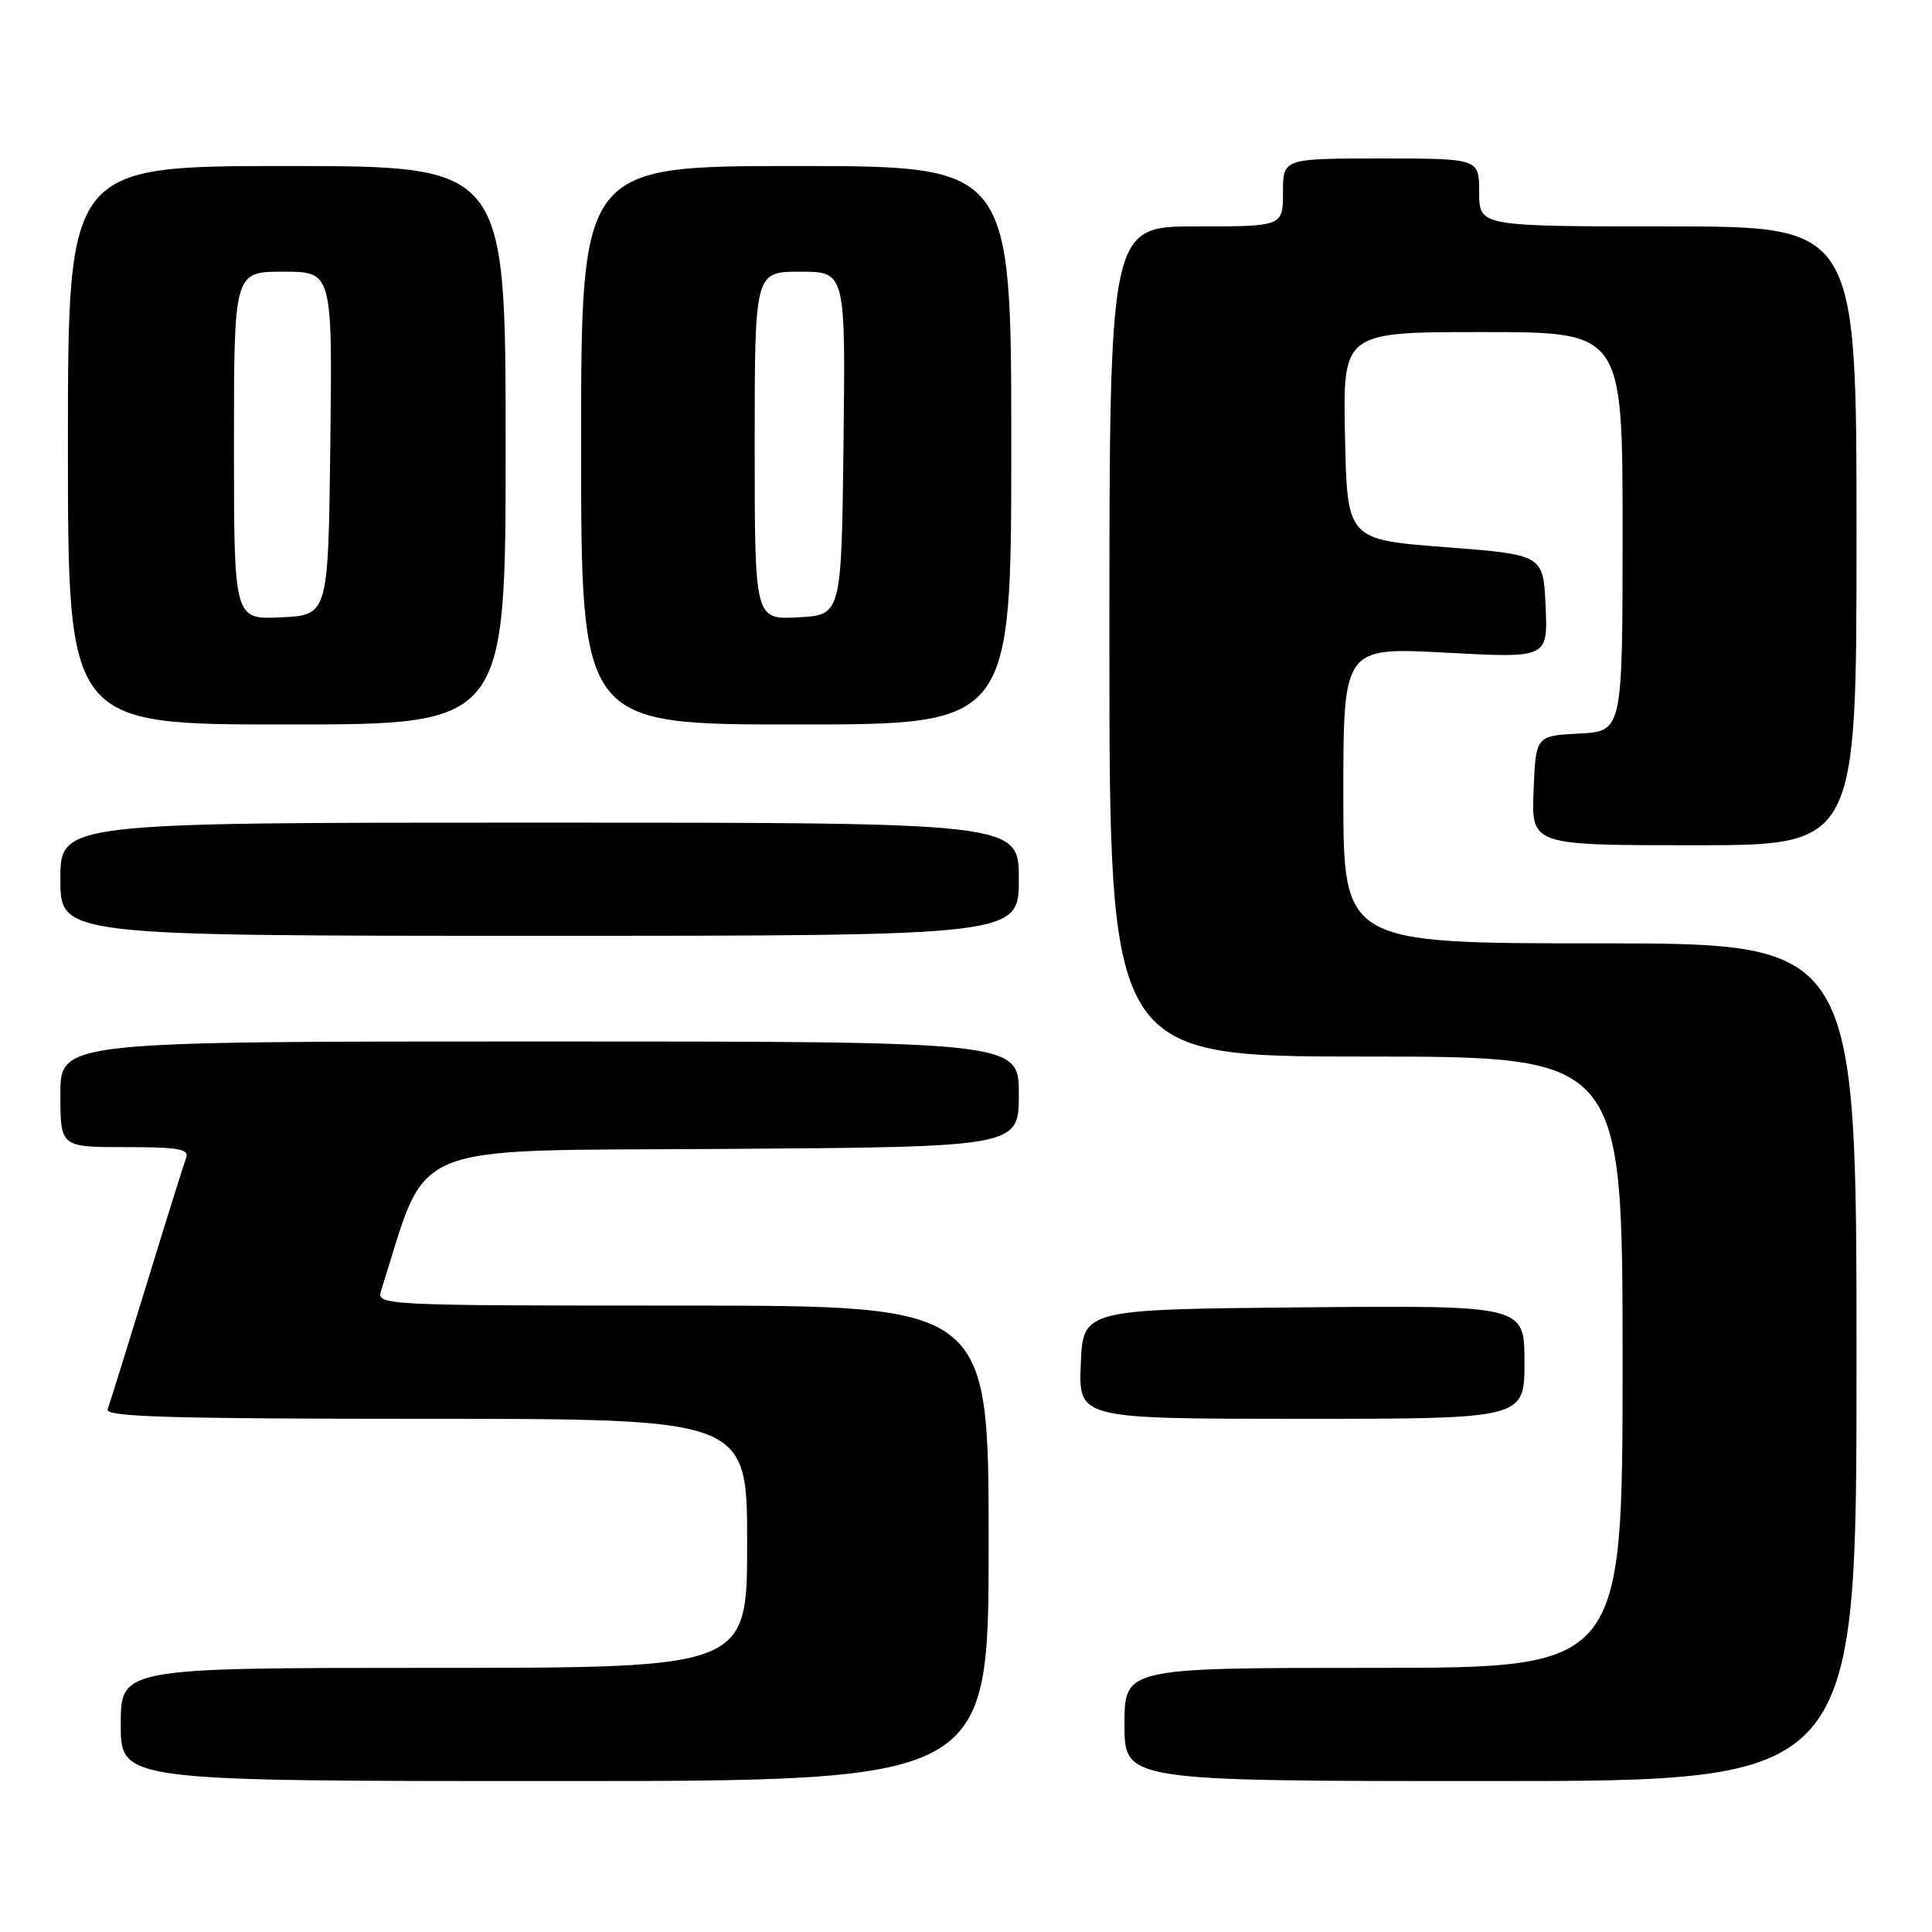 <?xml version="1.0" encoding="UTF-8" standalone="no"?>
<!DOCTYPE svg PUBLIC "-//W3C//DTD SVG 1.1//EN" "http://www.w3.org/Graphics/SVG/1.1/DTD/svg11.dtd" >
<svg xmlns="http://www.w3.org/2000/svg" xmlns:xlink="http://www.w3.org/1999/xlink" version="1.1" viewBox="0 0 256 256">
 <g >
 <path fill="currentColor"
d=" M 131.00 204.50 C 131.00 173.00 131.00 173.00 90.43 173.00 C 50.86 173.00 49.88 172.95 50.48 171.08 C 56.87 150.94 53.05 152.52 95.84 152.24 C 135.00 151.98 135.00 151.98 135.00 144.99 C 135.00 138.00 135.00 138.00 71.50 138.00 C 8.00 138.00 8.00 138.00 8.00 145.00 C 8.00 152.00 8.00 152.00 16.61 152.00 C 23.77 152.00 25.12 152.25 24.65 153.47 C 24.34 154.28 21.98 161.82 19.41 170.22 C 16.83 178.62 14.52 186.06 14.26 186.75 C 13.88 187.74 22.72 188.00 56.39 188.00 C 99.00 188.00 99.00 188.00 99.00 204.50 C 99.00 221.00 99.00 221.00 57.50 221.00 C 16.00 221.00 16.00 221.00 16.00 228.50 C 16.00 236.00 16.00 236.00 73.50 236.00 C 131.00 236.00 131.00 236.00 131.00 204.50 Z  M 246.00 180.50 C 246.00 125.00 246.00 125.00 212.00 125.00 C 178.00 125.00 178.00 125.00 178.00 105.38 C 178.00 85.76 178.00 85.76 191.55 86.48 C 205.10 87.21 205.10 87.21 204.80 80.36 C 204.50 73.50 204.50 73.50 191.50 72.50 C 178.50 71.50 178.50 71.50 178.22 57.75 C 177.94 44.00 177.94 44.00 196.47 44.00 C 215.00 44.00 215.00 44.00 215.00 70.45 C 215.00 96.90 215.00 96.90 209.25 97.20 C 203.50 97.50 203.50 97.50 203.21 104.75 C 202.91 112.00 202.91 112.00 224.46 112.00 C 246.00 112.00 246.00 112.00 246.00 71.00 C 246.00 30.00 246.00 30.00 221.00 30.00 C 196.00 30.00 196.00 30.00 196.00 25.50 C 196.00 21.00 196.00 21.00 183.00 21.00 C 170.00 21.00 170.00 21.00 170.00 25.50 C 170.00 30.00 170.00 30.00 158.50 30.00 C 147.00 30.00 147.00 30.00 147.00 85.00 C 147.00 140.00 147.00 140.00 181.00 140.00 C 215.00 140.00 215.00 140.00 215.00 180.50 C 215.00 221.00 215.00 221.00 182.00 221.00 C 149.00 221.00 149.00 221.00 149.00 228.50 C 149.00 236.00 149.00 236.00 197.50 236.00 C 246.00 236.00 246.00 236.00 246.00 180.50 Z  M 202.00 180.48 C 202.00 172.97 202.00 172.97 172.75 173.23 C 143.50 173.50 143.50 173.50 143.21 180.75 C 142.91 188.00 142.91 188.00 172.46 188.00 C 202.00 188.00 202.00 188.00 202.00 180.48 Z  M 135.00 116.50 C 135.00 109.00 135.00 109.00 71.50 109.00 C 8.00 109.00 8.00 109.00 8.00 116.50 C 8.00 124.00 8.00 124.00 71.50 124.00 C 135.00 124.00 135.00 124.00 135.00 116.50 Z  M 67.00 59.00 C 67.00 22.00 67.00 22.00 38.00 22.00 C 9.00 22.00 9.00 22.00 9.00 59.00 C 9.00 96.00 9.00 96.00 38.00 96.00 C 67.00 96.00 67.00 96.00 67.00 59.00 Z  M 134.00 59.00 C 134.00 22.00 134.00 22.00 105.50 22.00 C 77.00 22.00 77.00 22.00 77.00 59.00 C 77.00 96.00 77.00 96.00 105.50 96.00 C 134.00 96.00 134.00 96.00 134.00 59.00 Z  M 31.00 59.05 C 31.00 36.00 31.00 36.00 37.52 36.00 C 44.04 36.00 44.04 36.00 43.77 58.75 C 43.50 81.50 43.50 81.50 37.25 81.80 C 31.00 82.10 31.00 82.10 31.00 59.05 Z  M 100.00 59.05 C 100.00 36.00 100.00 36.00 106.02 36.00 C 112.04 36.00 112.04 36.00 111.77 58.75 C 111.50 81.50 111.50 81.50 105.75 81.80 C 100.00 82.10 100.00 82.10 100.00 59.05 Z "/>
</g>
</svg>
